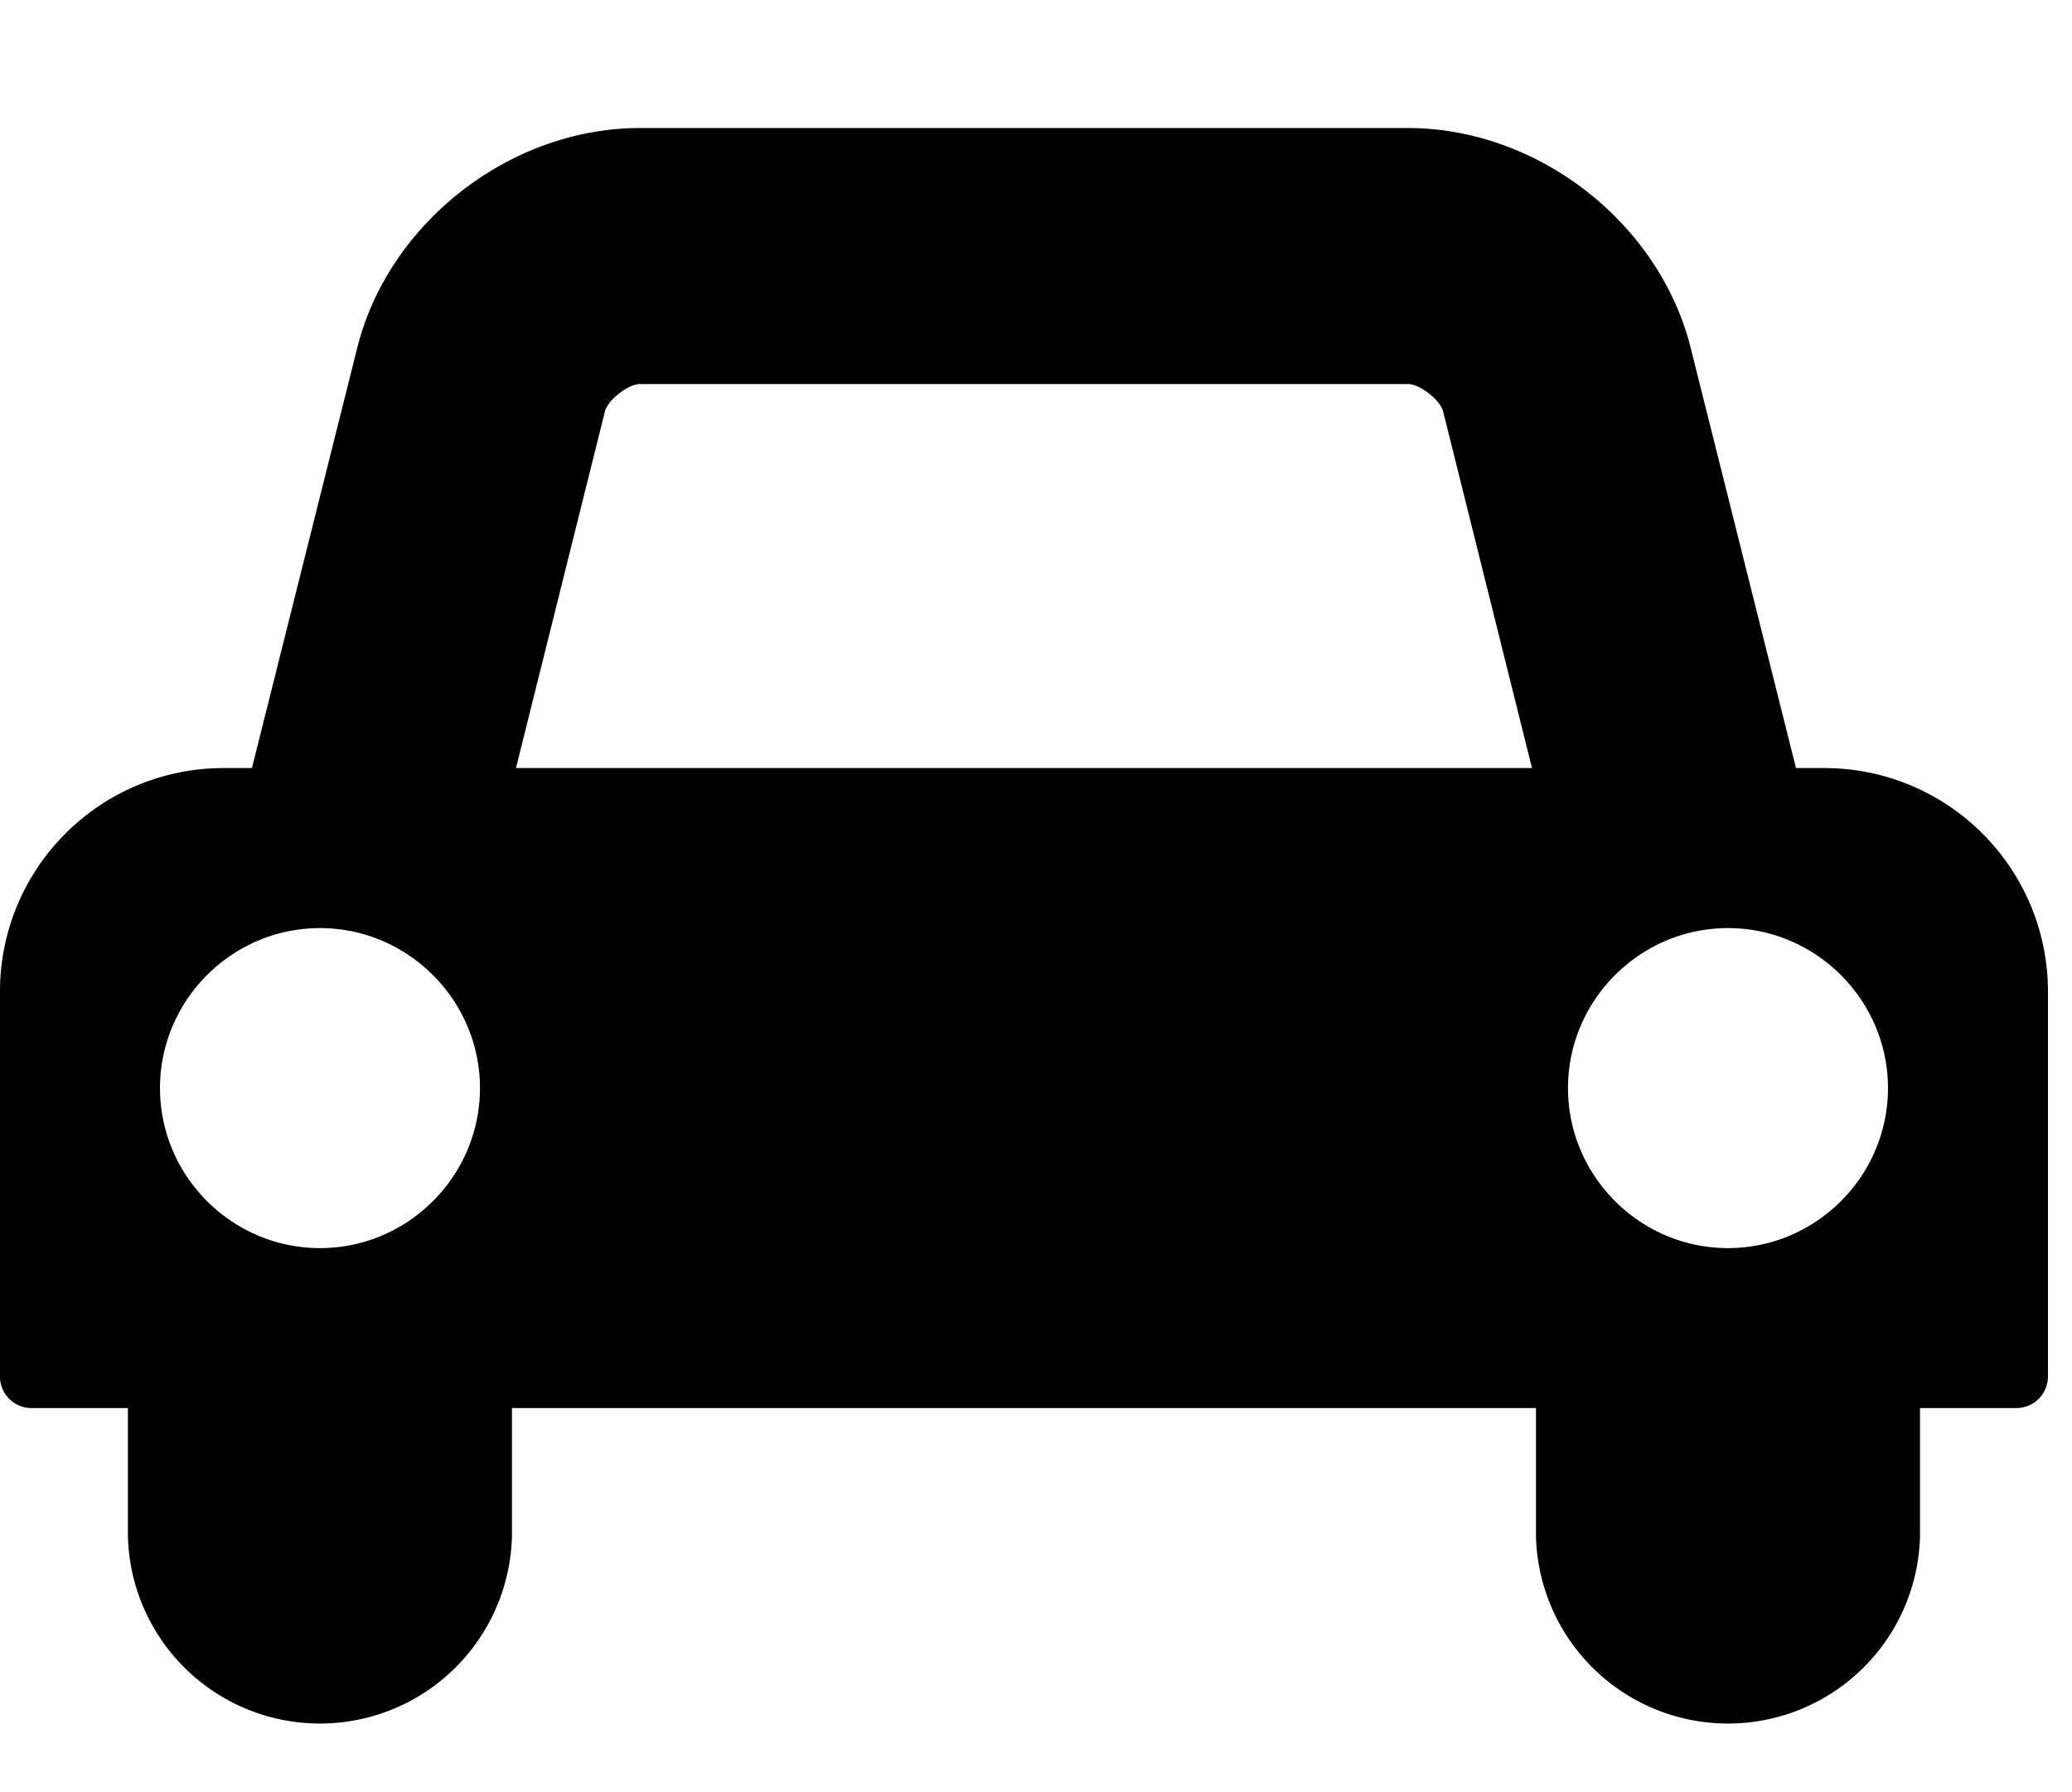 <svg xmlns="http://www.w3.org/2000/svg" width="37" height="32"><path d="M8.571 19.429c0-1.571-1.286-2.857-2.857-2.857s-2.857 1.286-2.857 2.857 1.286 2.857 2.857 2.857S8.571 21 8.571 19.429zm.643-5.715h18.143l-1.589-6.375c-.054-.196-.411-.482-.625-.482H11.429c-.214 0-.571.286-.625.482zm24.5 5.715c0-1.571-1.286-2.857-2.857-2.857S28 17.858 28 19.429s1.286 2.857 2.857 2.857 2.857-1.286 2.857-2.857zm2.857-1.715v6.857c0 .321-.25.571-.571.571h-1.714v2.286a3.43 3.43 0 0 1-6.858 0v-2.286H9.142v2.286a3.43 3.43 0 0 1-6.858 0v-2.286H.57a.564.564 0 0 1-.571-.571v-6.857c0-2.214 1.786-4 4-4h.5l1.875-7.482c.554-2.25 2.732-3.946 5.054-3.946h13.714c2.321 0 4.5 1.696 5.054 3.946l1.875 7.482h.5c2.214 0 4 1.786 4 4z"/></svg>